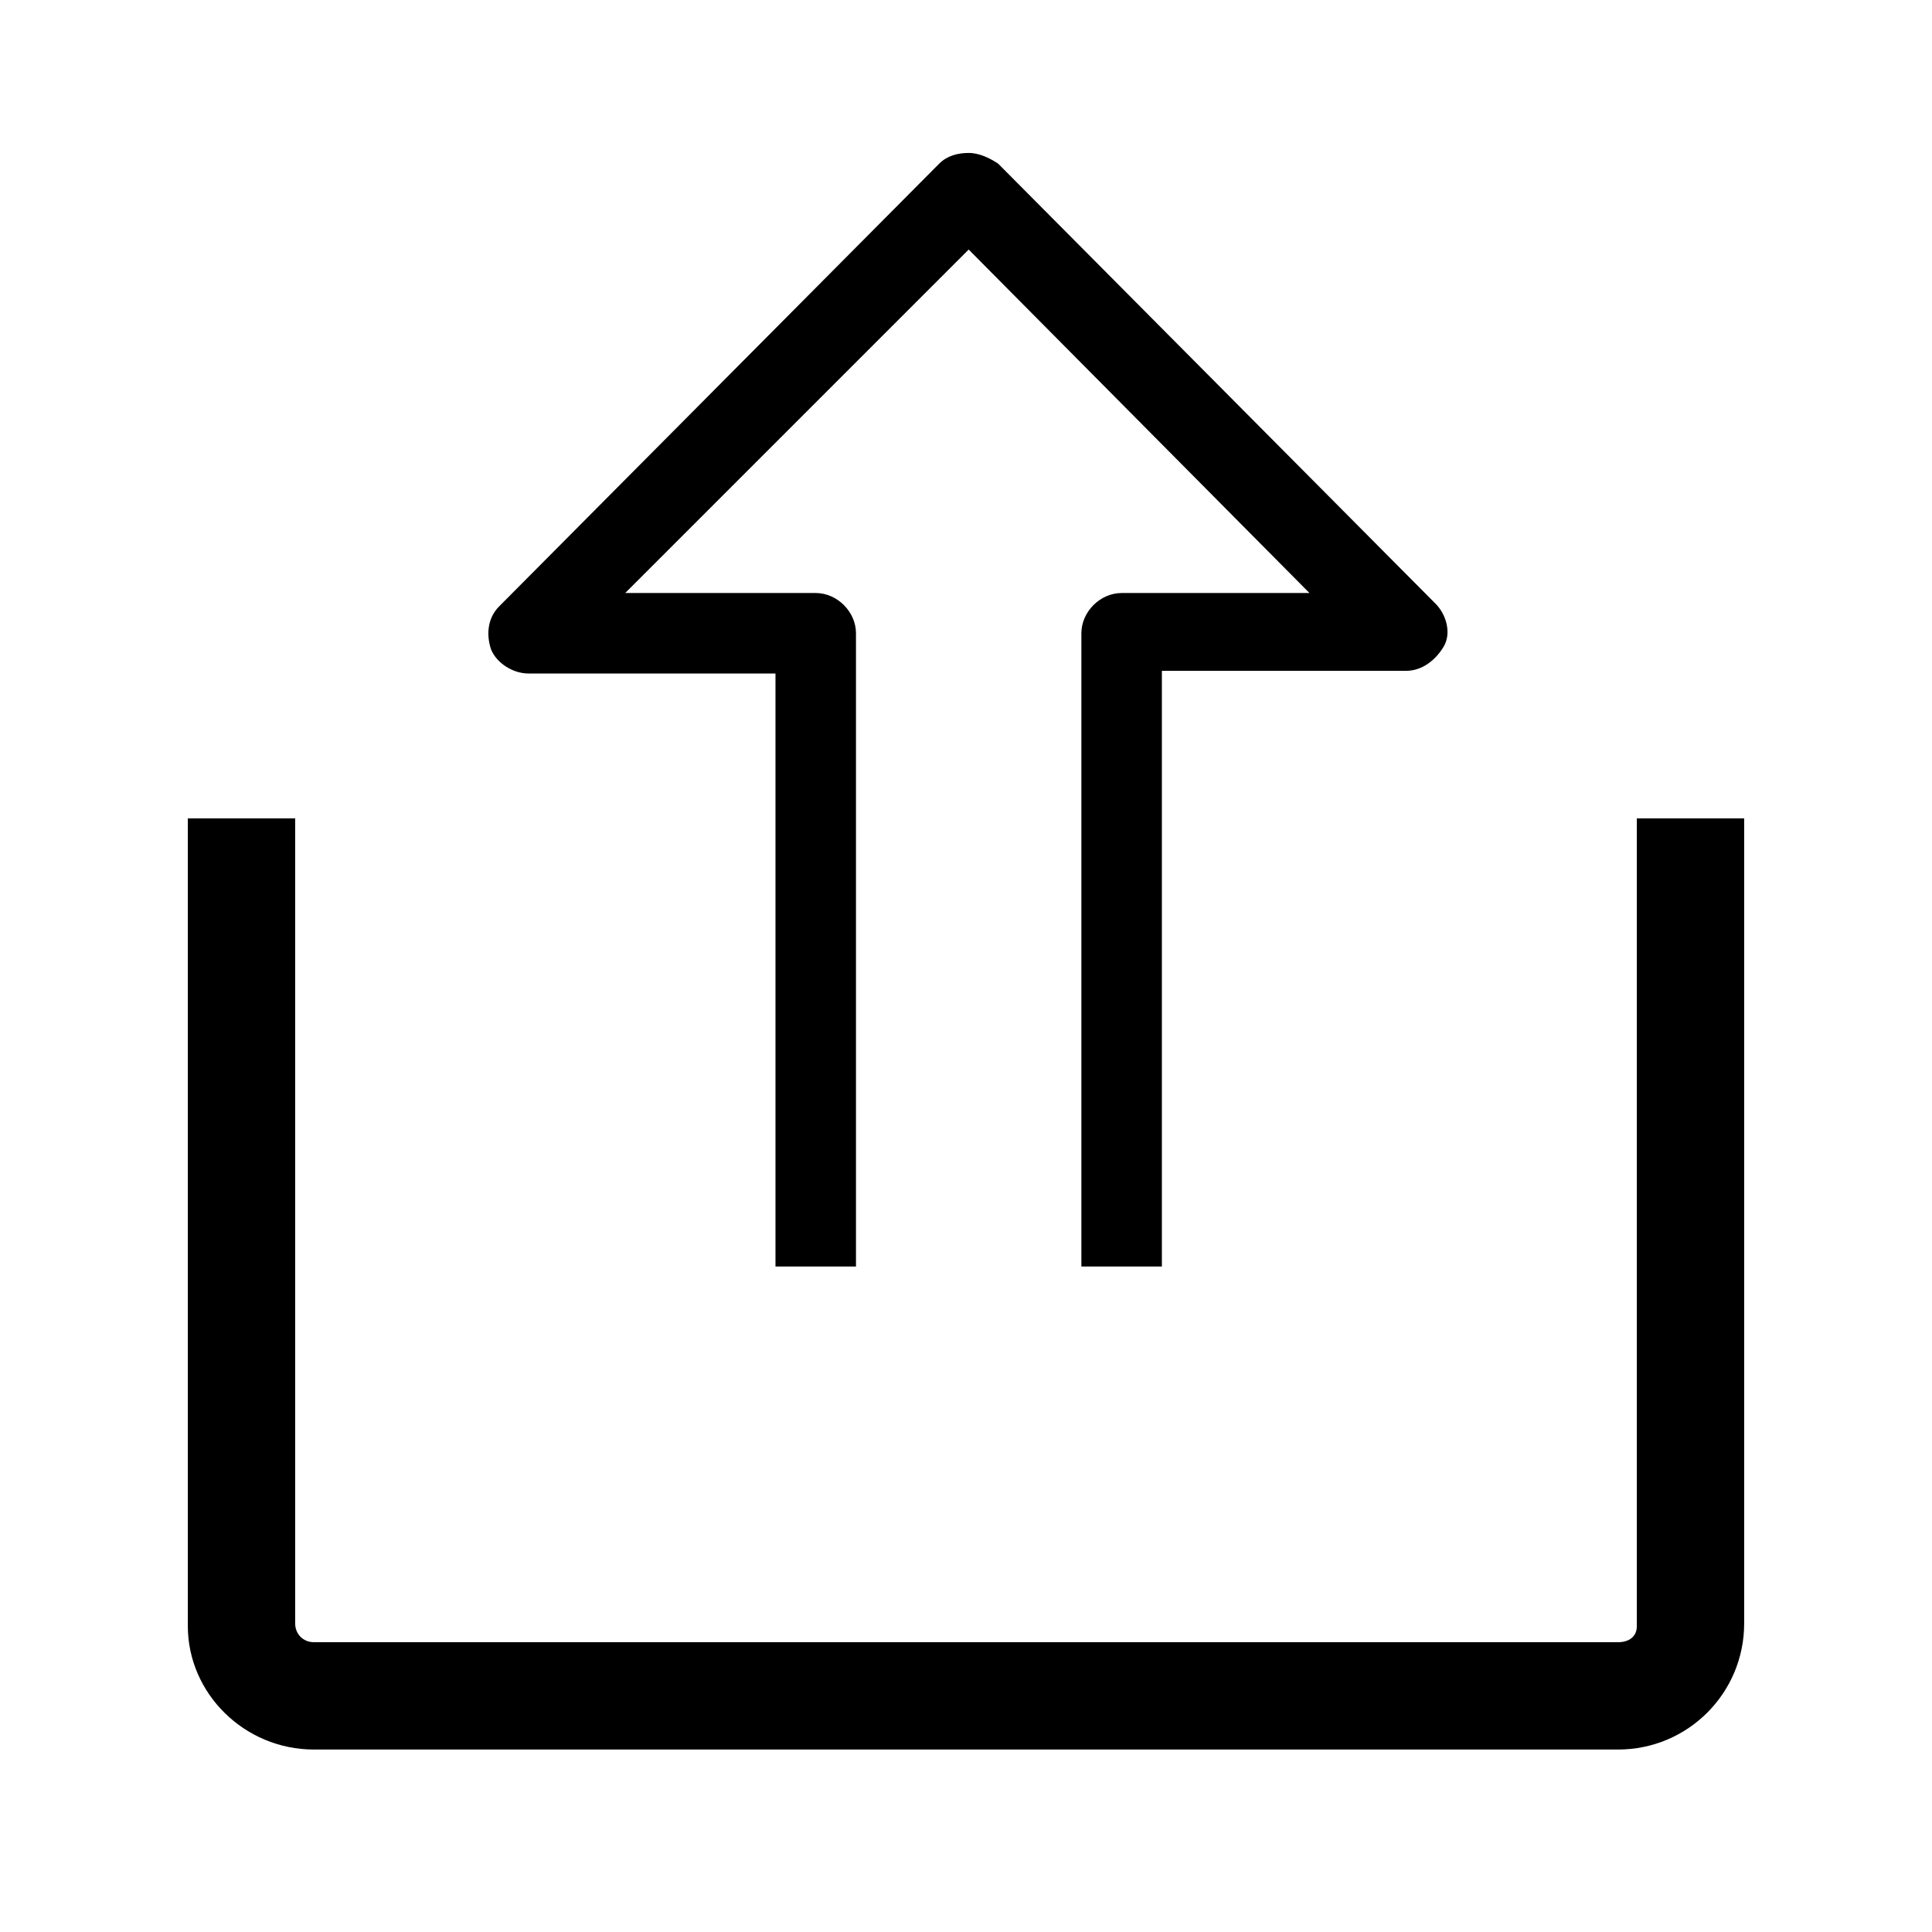 <?xml version="1.0" encoding="utf-8"?>
<svg  xmlns="http://www.w3.org/2000/svg" viewBox="0 0 72 72" >
    <path class="st0" d="M11,30.5v30c0,0.4,0.3,0.7,0.7,0.7h48.6c0.4,0,0.7-0.2,0.7-0.6v-0.1v-30h4v30c0,2.6-2.1,4.7-4.7,4.7H11.7
	    c-2.6,0-4.7-2.1-4.7-4.6c0,0,0,0,0-0.1v-30C7,30.5,11,30.5,11,30.5z"/>
	<path class="st0" d="M43.3,47.2h-3V23.6c0-0.8,0.7-1.5,1.5-1.5h7L36.1,9.3L23.3,22.1h7.1c0.8,0,1.5,0.7,1.5,1.5v23.6h-3V25.1h-9.2
		c-0.6,0-1.2-0.4-1.4-0.9c-0.2-0.6-0.1-1.2,0.3-1.6L35,6.1c0.3-0.3,0.7-0.4,1.1-0.4c0,0,0,0,0,0c0.4,0,0.8,0.2,1.1,0.4l16.3,16.4
		c0.4,0.4,0.6,1.1,0.3,1.6s-0.8,0.9-1.4,0.9h-9.1V47.2z"/>
</svg>
